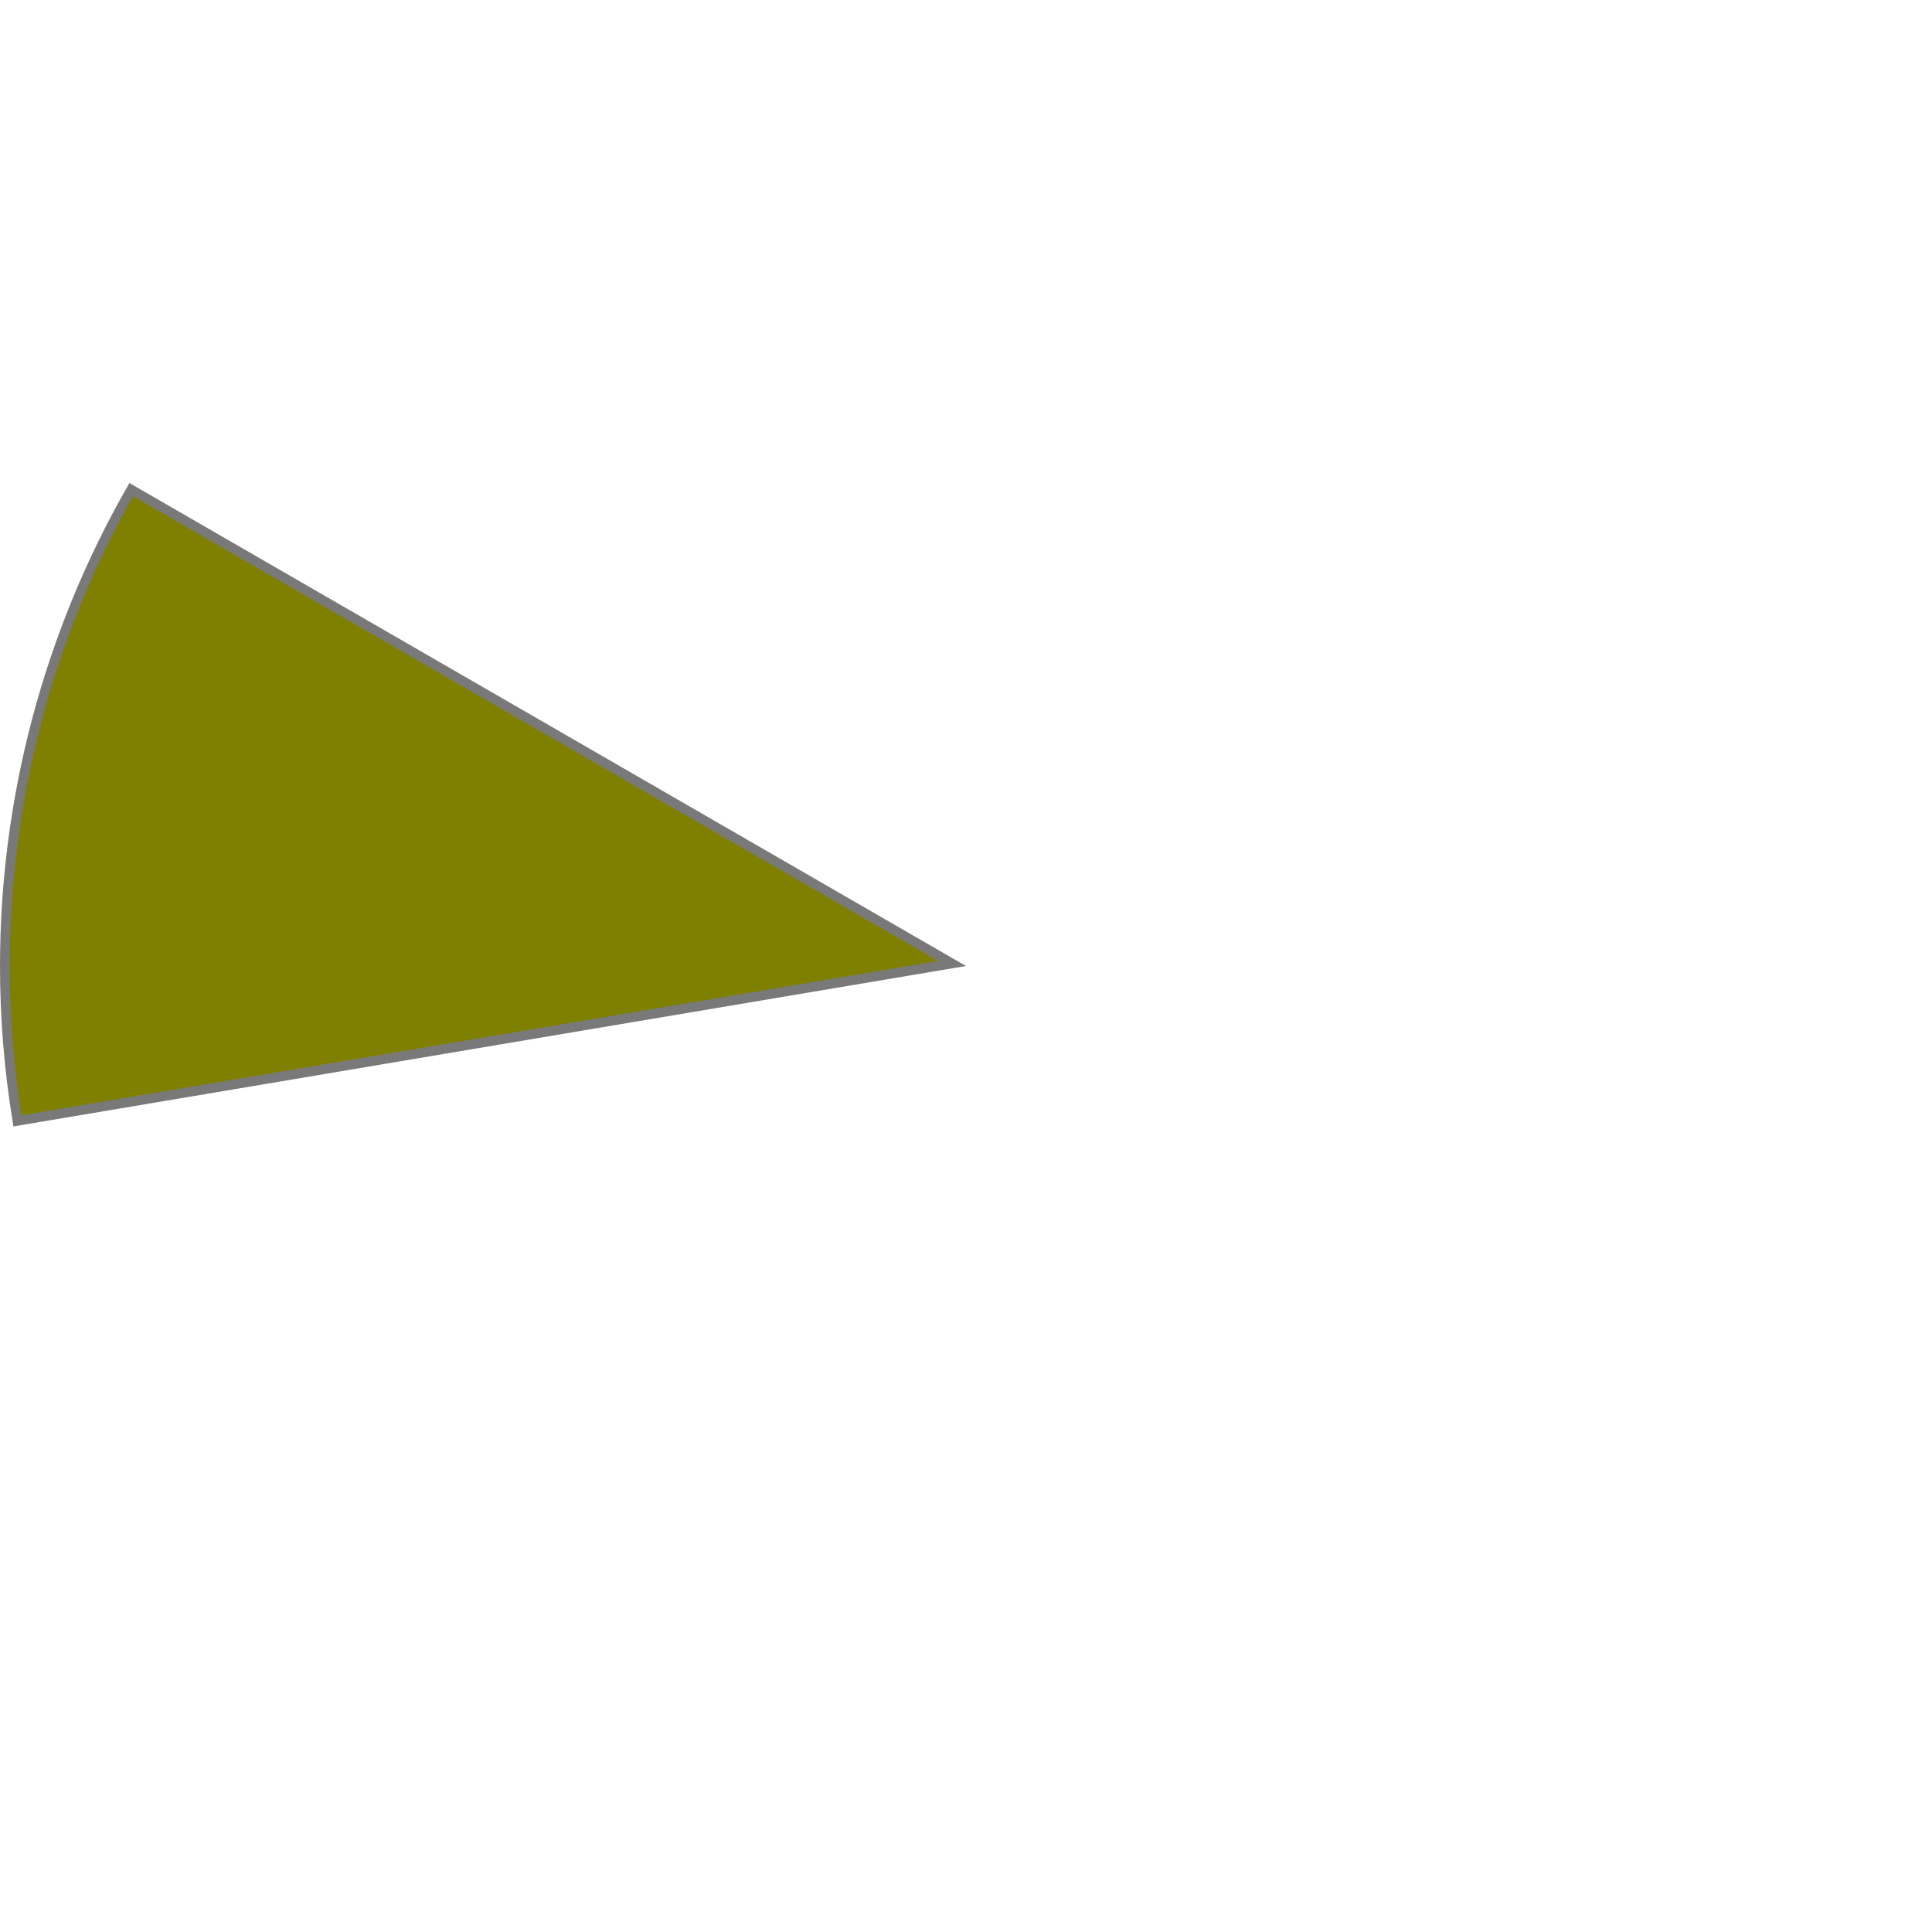 ﻿<?xml version="1.0" encoding="utf-8"?>
<svg version="1.1" xmlns:xlink="http://www.w3.org/1999/xlink" width="200px" height="200px" xmlns="http://www.w3.org/2000/svg">
  <g transform="matrix(1 0 0 1 -868 -595 )">
    <path d="M 869.8 711.032  C 868.935 705.732  868.5 700.371  868.5 695  C 868.5 677.701  873.01 660.703  881.582 645.684  L 966.546 694.738  L 869.8 711.032  Z " fill-rule="nonzero" fill="#808000" stroke="none" />
    <path d="M 869.8 711.032  C 868.935 705.732  868.5 700.371  868.5 695  C 868.5 677.701  873.01 660.703  881.582 645.684  L 966.546 694.738  L 869.8 711.032  Z " stroke-width="1" stroke="#797979" fill="none" />
  </g>
</svg>